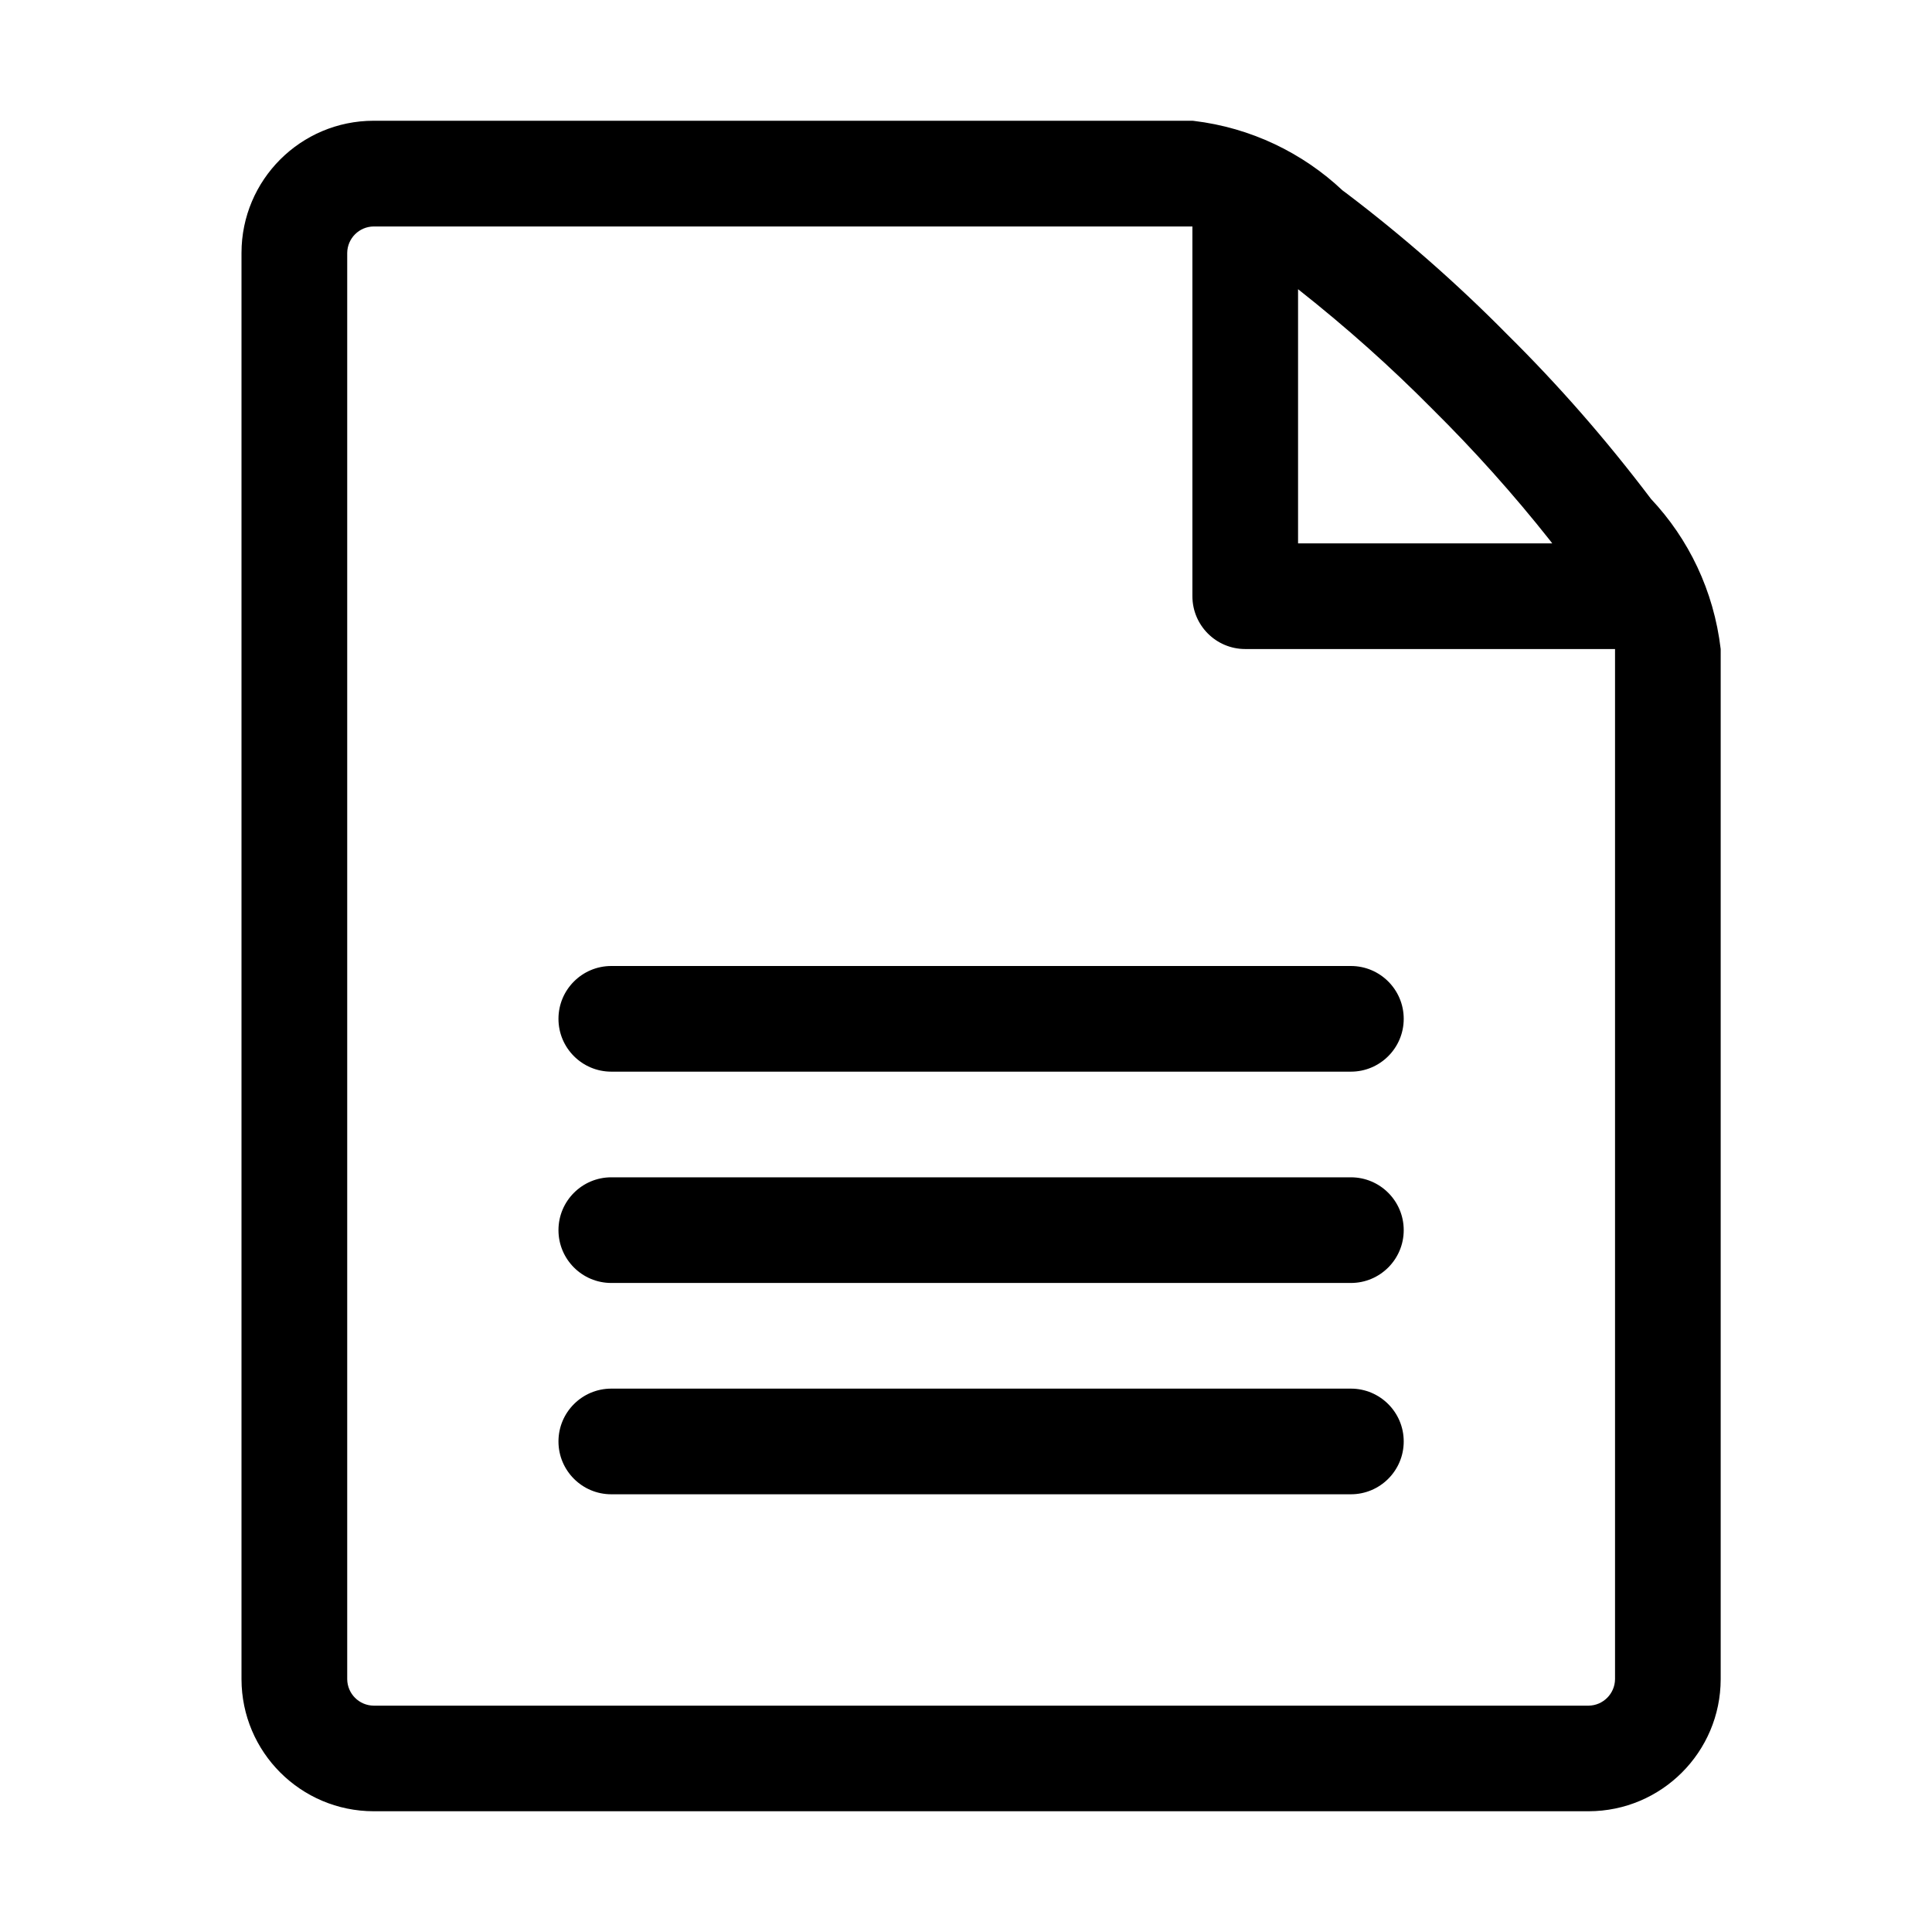 <!-- Generated by IcoMoon.io -->
<svg version="1.1" xmlns="http://www.w3.org/2000/svg" width="32" height="32" viewBox="0 0 32 32">
<title>file_text</title>
<path d="M27.346 8.264c-0.76-1.004-1.541-1.893-2.381-2.724l-0.002-0.002c-0.832-0.843-1.722-1.624-2.665-2.339l-0.061-0.045c-0.66-0.621-1.516-1.039-2.466-1.152l-0.021-0.002h-13.562c-1.208 0.001-2.187 0.98-2.188 2.188v23.625c0.002 1.207 0.981 2.185 2.188 2.187h20.125c1.207-0.002 2.185-0.98 2.187-2.187v-17.063c-0.115-0.97-0.533-1.827-1.156-2.488l0.002 0.002zM23.725 6.775c0.693 0.686 1.343 1.412 1.947 2.175l0.038 0.050h-4.21v-4.21c0.813 0.642 1.539 1.292 2.223 1.983l0.002 0.002zM26.75 27.813c-0.003 0.24-0.197 0.435-0.437 0.438h-20.125c-0.24-0.003-0.434-0.197-0.437-0.437v-23.626c0.003-0.24 0.197-0.434 0.437-0.437h13.562v6.124c0 0.483 0.392 0.875 0.875 0.875v0h6.125z"></path>
<path d="M22.375 24.75h-12.25c-0.483 0-0.875-0.392-0.875-0.875s0.392-0.875 0.875-0.875v0h12.25c0.483 0 0.875 0.392 0.875 0.875s-0.392 0.875-0.875 0.875v0z"></path>
<path d="M22.375 21.25h-12.25c-0.483 0-0.875-0.392-0.875-0.875s0.392-0.875 0.875-0.875v0h12.25c0.483 0 0.875 0.392 0.875 0.875s-0.392 0.875-0.875 0.875v0z"></path>
<path d="M22.375 17.75h-12.25c-0.483 0-0.875-0.392-0.875-0.875s0.392-0.875 0.875-0.875v0h12.25c0.483 0 0.875 0.392 0.875 0.875s-0.392 0.875-0.875 0.875v0z"></path>
</svg>
